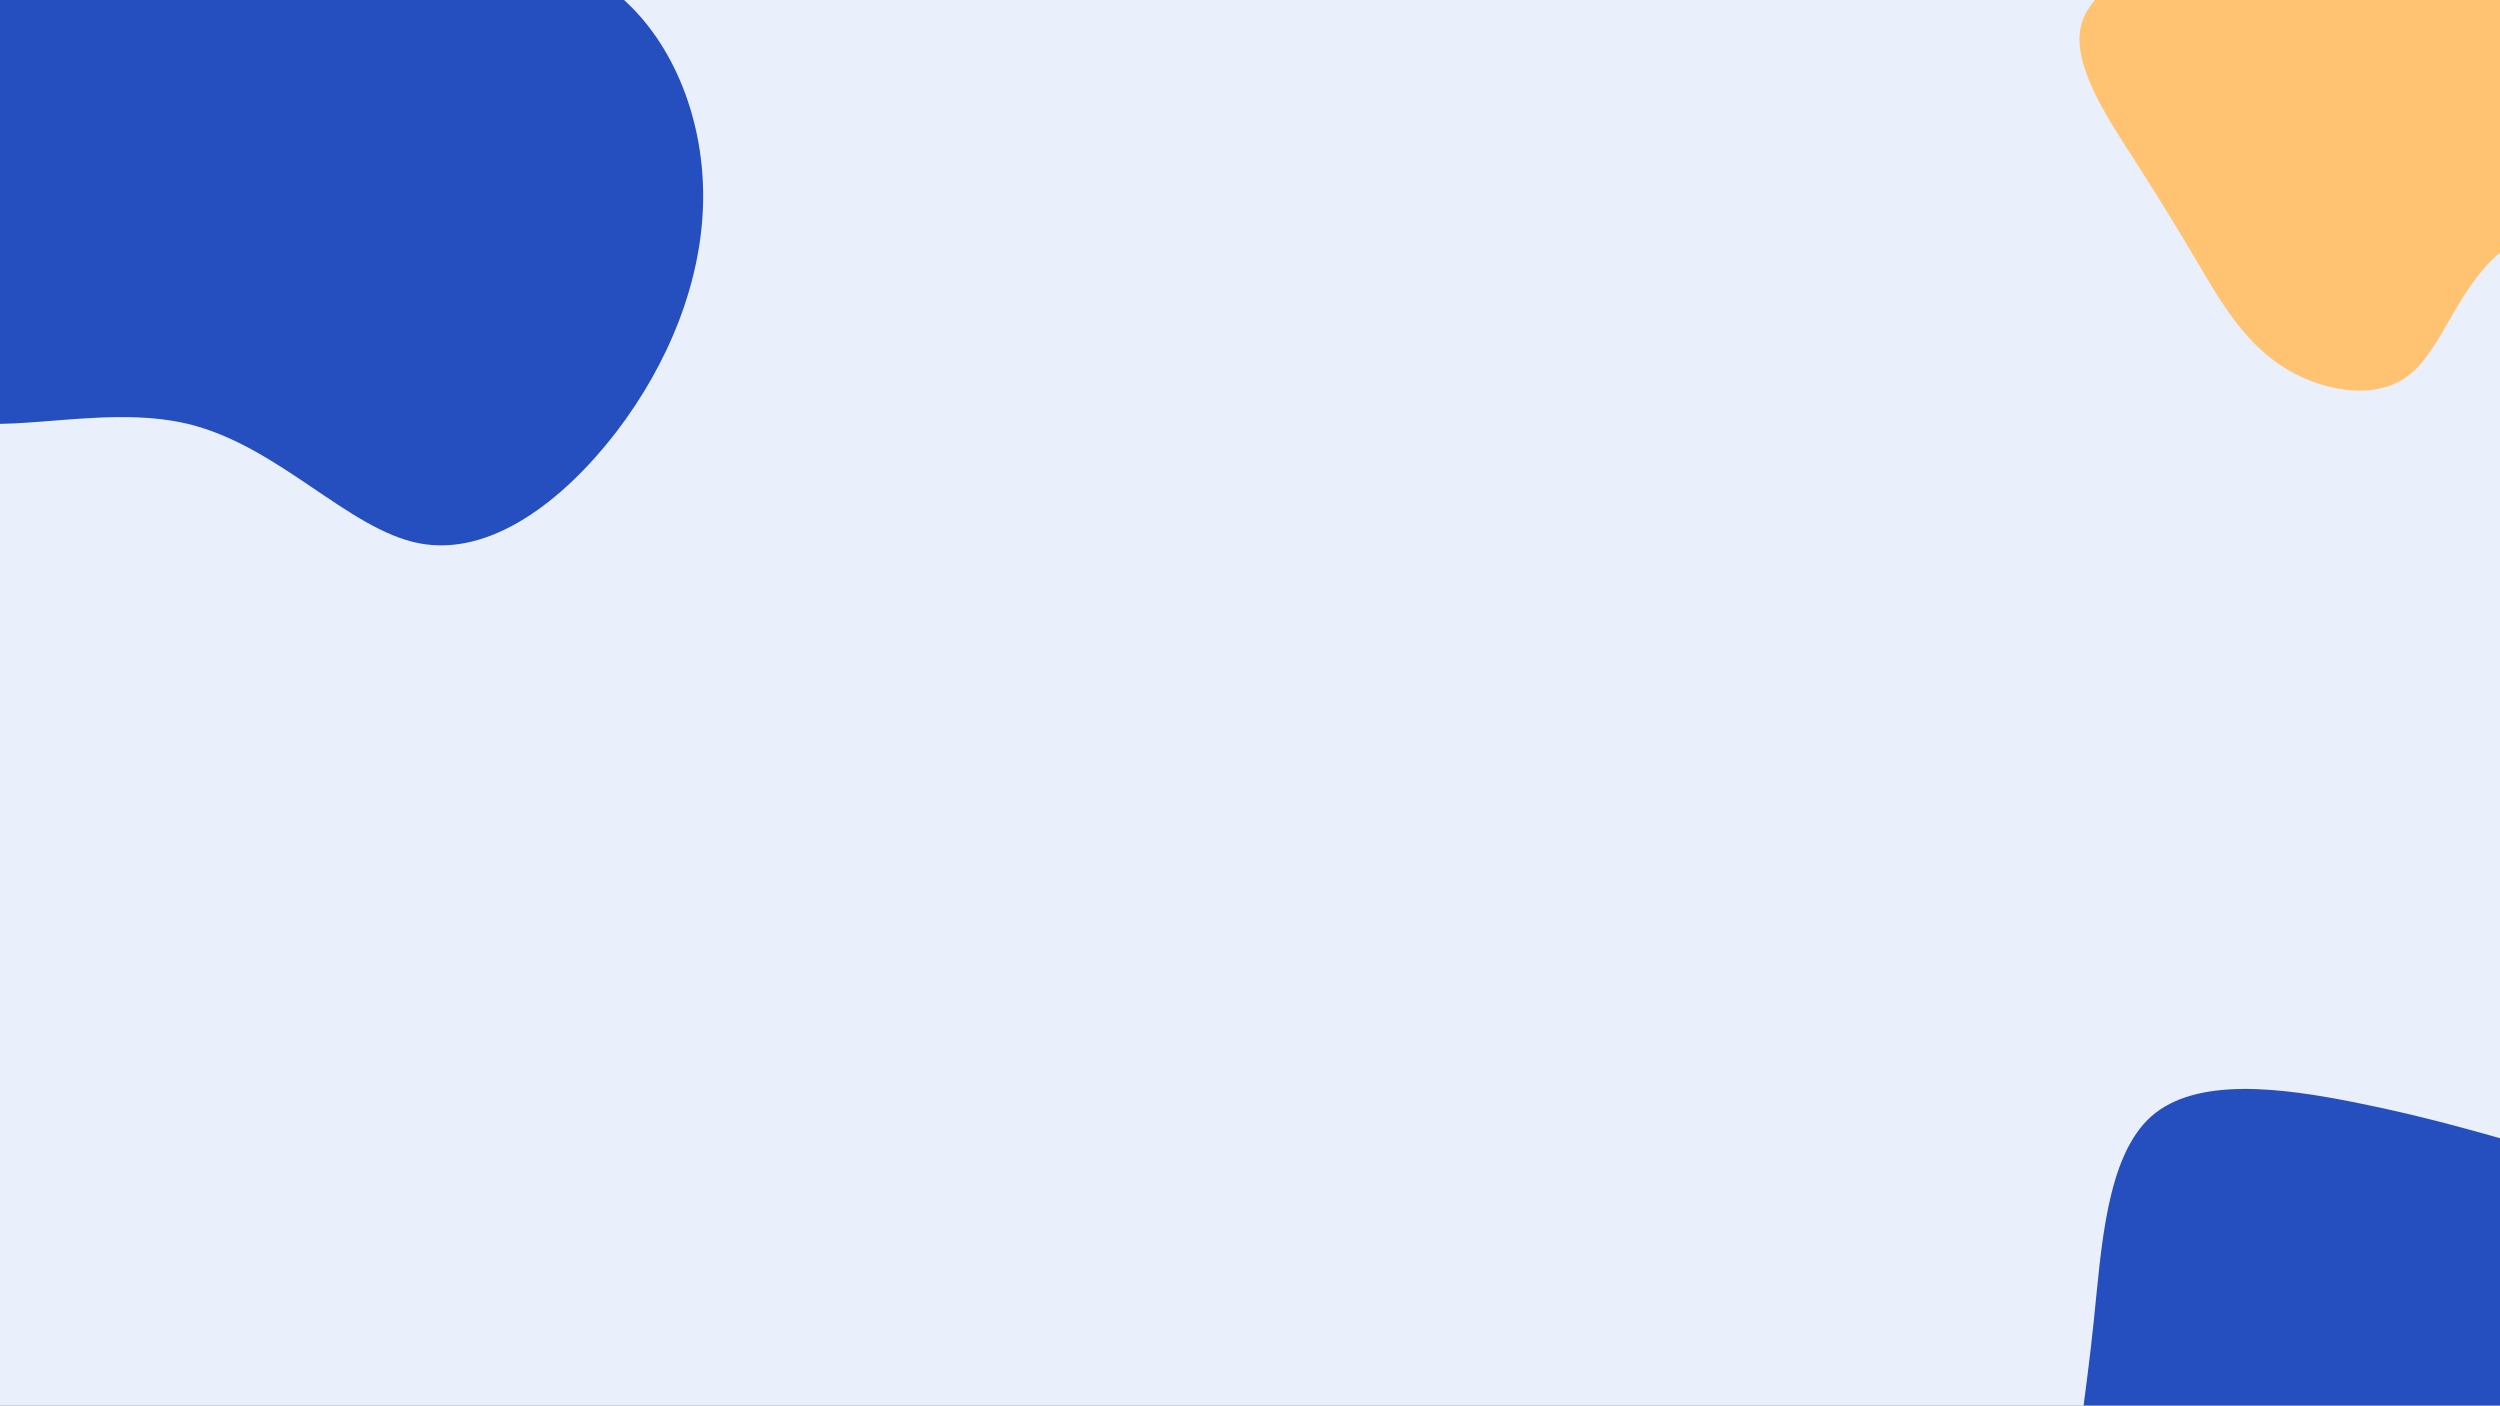 <svg xmlns="http://www.w3.org/2000/svg" xmlns:xlink="http://www.w3.org/1999/xlink" width="1366" height="768" viewBox="0 0 1366 768">
  <rect x="0" y="0" width="1366" height="768" fill="#808080" stroke="none"/>
  <defs>
    <clipPath id="clip-Authentication_SIGN_UP_1">
      <rect width="1366" height="768"/>
    </clipPath>
  </defs>
  <g id="Authentication_SIGN_UP_1" data-name="Authentication/SIGN UP – 1" clip-path="url(#clip-Authentication_SIGN_UP_1)">
    <rect width="1366" height="768" fill="#e9effb"/>
    <g id="blob-shape_2_" data-name="blob-shape (2)" transform="translate(150.987 73.023)">
      <path id="Tracé_113" data-name="Tracé 113" d="M83.2-123.5c33.5,15.5,75.7,23.6,105,48.9,29.3,25.4,45.8,68,45,111.7s-18.7,88.4-47.6,126.1c-29,37.6-68.8,68.2-107.7,60.6-38.8-7.6-76.7-53.3-126.2-65.2-49.4-11.9-110.5,10-135.6-6.3S-198,81.5-195,34.3c3-47.1-2-86.8,13.2-116.3,15.1-29.4,50.3-48.6,84-64,33.6-15.5,65.7-27.2,94.2-21.6S49.7-139.1,83.2-123.5Z" fill="#254ebe"/>
    </g>
    <g id="blob-shape_3_" data-name="blob-shape (3)" transform="translate(1292.907 799.233)">
      <path id="Tracé_114" data-name="Tracé 114" d="M115.5-164.8c43.9,13.2,95.6,29,108.5,61.3,13,32.3-13,81.2-26.9,127.1-14,45.9-16,88.7-37.3,116.9-21.2,28.2-61.8,41.7-98.2,38.2C25.2,175.3-7.1,154.8-43,145s-75.4-9-96.3-27.4c-20.8-18.5-22.9-56.2-21.1-90.3,1.7-34,7.4-64.3,11.5-104.4,4.2-40.1,6.8-90,31.3-112C-93-211-46.5-205-5.3-196.7,35.9-188.5,71.7-177.9,115.5-164.8Z" fill="#254ebe"/>
    </g>
    <g id="blob-shape_4_" data-name="blob-shape (4)" transform="translate(1376.906 152.852)">
      <path id="Tracé_115" data-name="Tracé 115" d="M-7.529-185.235c26.766,13.372,58.587,22.042,75.7,41.642C85.277-123.932,87.61-93.4,72.38-72.521S24.422-40.4,4.137-19.644c-20.285,20.7-28,50.923-46.338,63.317-18.276,12.395-47.116,6.9-67.919-6.839-20.739-13.8-33.506-35.9-44.847-55.2C-166.374-37.657-176.419-54.2-191-76.856s-33.636-51.411-28.127-72.476c5.509-21,35.58-34.376,63.253-47.259,27.738-12.883,53.078-25.4,76.539-22.653S-34.23-198.545-7.529-185.235Z" transform="translate(-20.559 10)" fill="#ffc371"/>
    </g>
  </g>
</svg>
